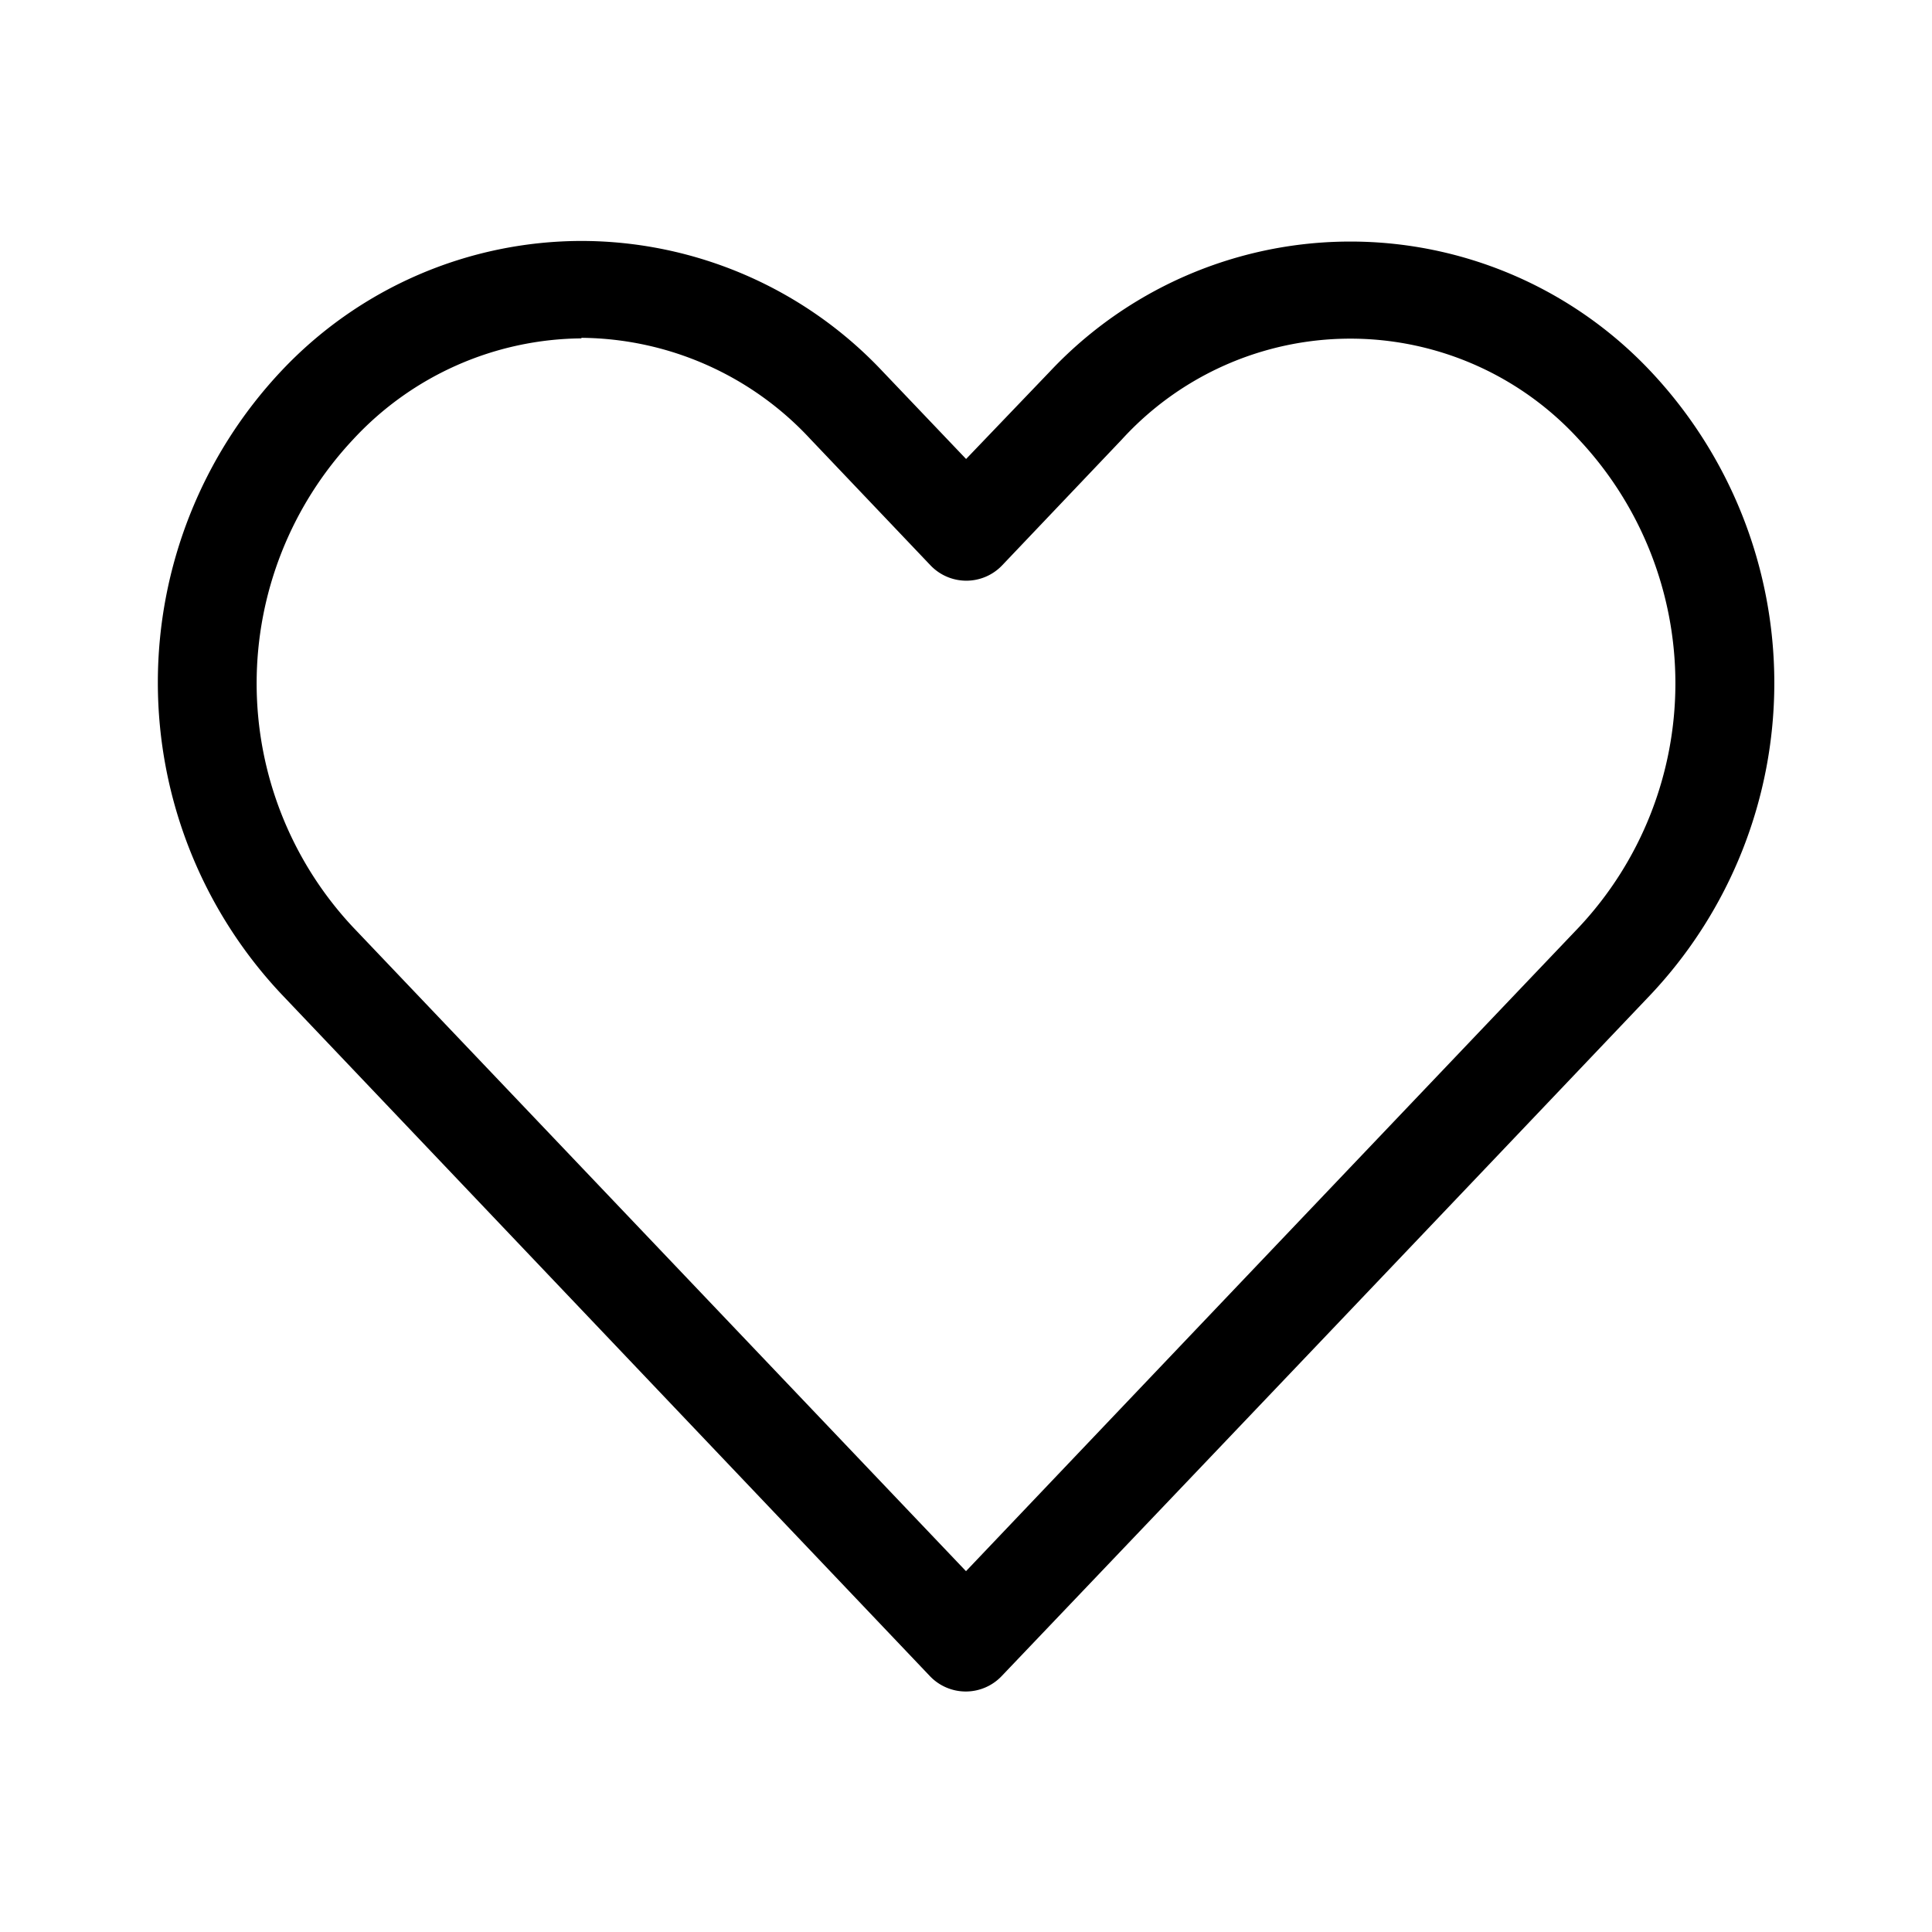 <svg xmlns="http://www.w3.org/2000/svg" xmlns:xlink="http://www.w3.org/1999/xlink" width="21" height="21" viewBox="0 0 21 21">
  <rect x="0" y="0" width="21" height="21" fill="#808080" stroke="none"/>
  <defs>
    <clipPath id="clip-unlike">
      <rect width="21" height="21"/>
    </clipPath>
  </defs>
  <g id="unlike" clip-path="url(#clip-unlike)">
    <rect width="21" height="21" fill="#fff"/>
    <g id="noun_Heart_972113" transform="translate(1.715 2.616)">
      <g id="Group_68" data-name="Group 68" transform="translate(0 0)">
        <path id="Path_31" data-name="Path 31" d="M5.612,958.4a4.488,4.488,0,0,0-3.261,1.412,4.943,4.943,0,0,0,0,6.775L9.4,974a.538.538,0,0,0,.779,0q3.529-3.7,7.055-7.408a4.941,4.941,0,0,0,0-6.775,4.482,4.482,0,0,0-6.528,0l-.913.953-.913-.958A4.5,4.5,0,0,0,5.612,958.4Zm0,1.053a3.43,3.43,0,0,1,2.488,1.1l1.306,1.373a.538.538,0,0,0,.779,0l1.3-1.367a3.363,3.363,0,0,1,4.97,0,3.875,3.875,0,0,1,0,5.3q-3.334,3.5-6.663,7l-6.663-7a3.876,3.876,0,0,1,0-5.3,3.418,3.418,0,0,1,2.482-1.1Z" transform="translate(-1.007 -958.397)"/>
      </g>
    </g>
  </g>
</svg>
